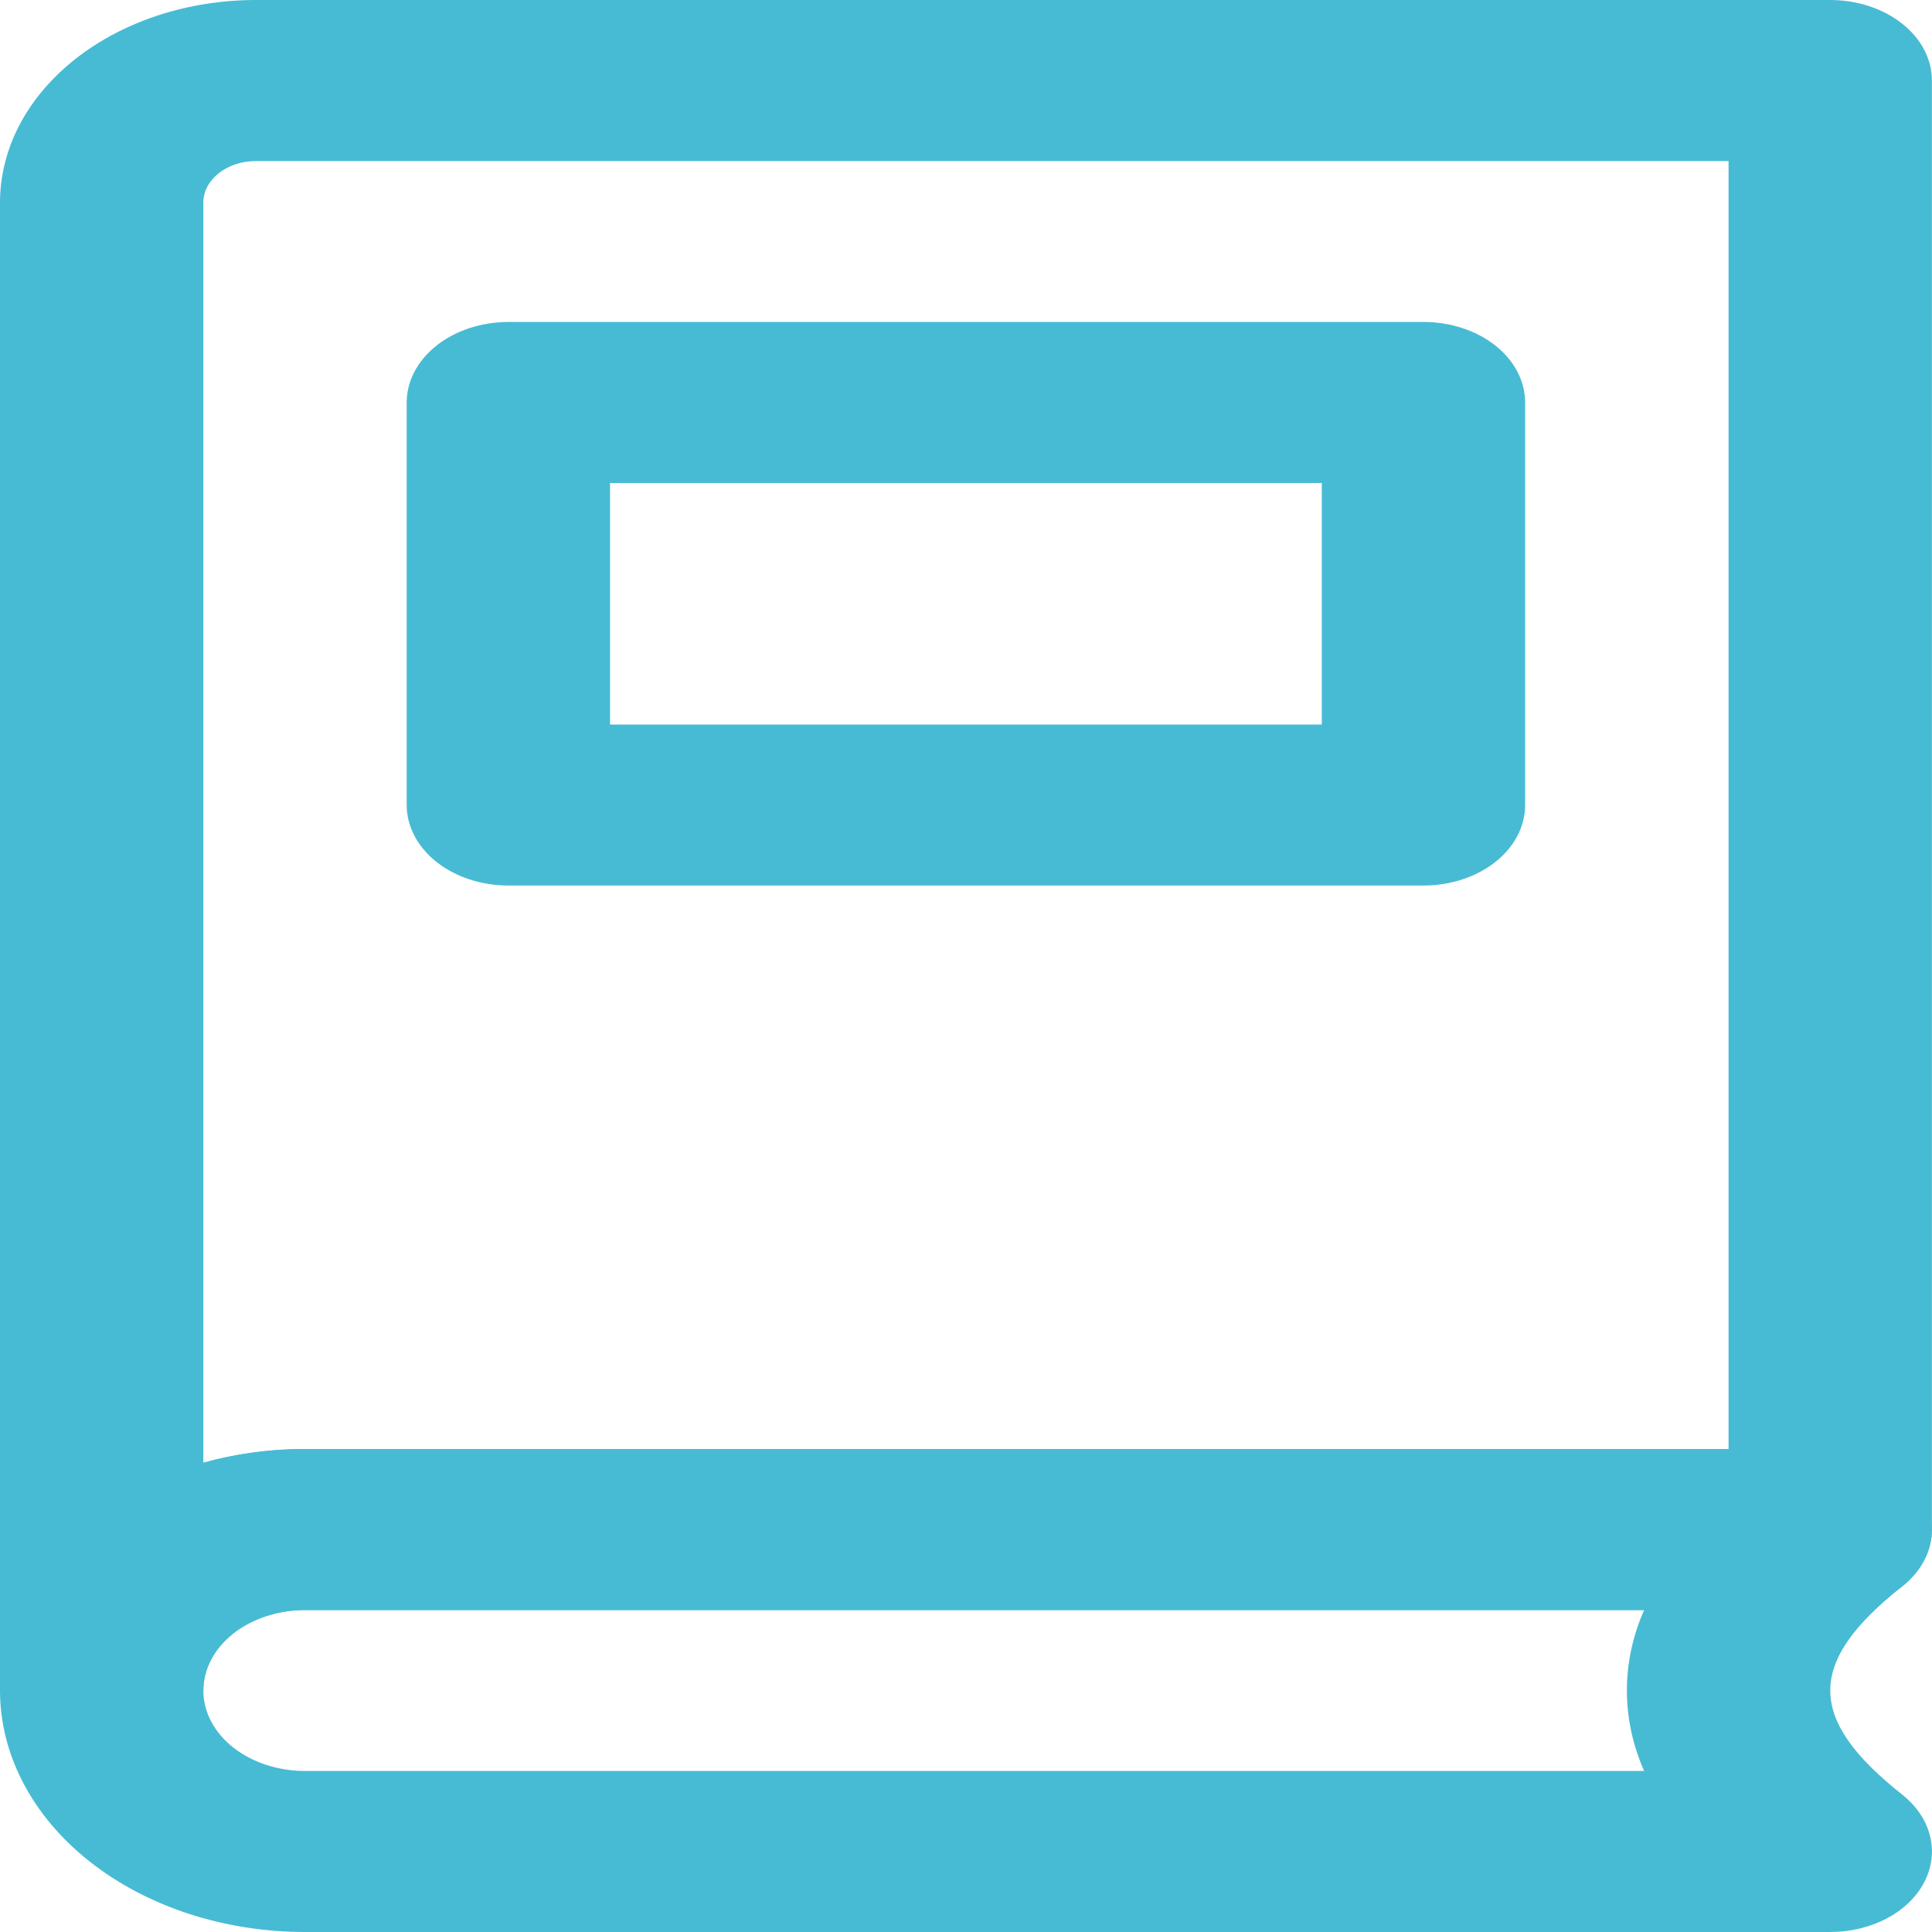 <svg width="20" height="20" viewBox="0 0 20 20" fill="none" xmlns="http://www.w3.org/2000/svg">
<path fill-rule="evenodd" clip-rule="evenodd" d="M5.263 9.167H14.736C15.015 9.167 15.283 9.079 15.48 8.923C15.678 8.766 15.788 8.554 15.788 8.333V4.167C15.788 3.946 15.678 3.734 15.48 3.577C15.283 3.421 15.015 3.333 14.736 3.333H5.263C4.984 3.333 4.716 3.421 4.519 3.577C4.321 3.734 4.21 3.946 4.21 4.167V8.333C4.21 8.554 4.321 8.766 4.519 8.923C4.716 9.079 4.984 9.167 5.263 9.167ZM6.315 5H13.683V7.5H6.315V5ZM3.158 18.333C2.879 18.333 2.611 18.245 2.413 18.089C2.216 17.933 2.105 17.721 2.105 17.5C2.105 17.279 2.216 17.067 2.413 16.911C2.611 16.754 2.879 16.667 3.158 16.667H17.02C16.782 17.206 16.782 17.794 17.02 18.333H3.158ZM18.946 20C19.154 20 19.358 19.951 19.531 19.86C19.705 19.768 19.84 19.638 19.919 19.486C19.999 19.333 20.02 19.166 19.979 19.004C19.939 18.842 19.838 18.694 19.691 18.577C18.699 17.792 18.699 17.208 19.691 16.423C19.838 16.306 19.939 16.158 19.979 15.996C20.02 15.834 19.999 15.667 19.919 15.514C19.84 15.362 19.705 15.232 19.531 15.14C19.358 15.049 19.154 15 18.946 15H3.158C2.32 15 1.517 15.263 0.925 15.732C0.333 16.201 0 16.837 0 17.5C0 18.163 0.333 18.799 0.925 19.268C1.517 19.737 2.32 20 3.158 20H18.946Z" fill="#47BBD4"/>
<path fill-rule="evenodd" clip-rule="evenodd" d="M2.65 2.58887e-07C2.302 -0 1.957 0.054 1.636 0.159C1.314 0.265 1.022 0.419 0.776 0.614C0.53 0.809 0.334 1.04 0.201 1.295C0.068 1.55 -0 1.822 3.26994e-07 2.098V17.5H2.105C2.105 17.279 2.216 17.067 2.413 16.911C2.611 16.755 2.879 16.667 3.158 16.667H18.946C19.225 16.667 19.493 16.579 19.69 16.423C19.888 16.266 19.999 16.054 19.999 15.833V0.833C19.999 0.612 19.888 0.4 19.69 0.244C19.493 0.088 19.225 2.58887e-07 18.946 2.58887e-07H2.65ZM17.894 15H3.158C2.789 15 2.434 15.05 2.105 15.142V2.098C2.105 1.859 2.349 1.667 2.65 1.667H17.894V15Z" fill="#47BBD4"/>
</svg>
